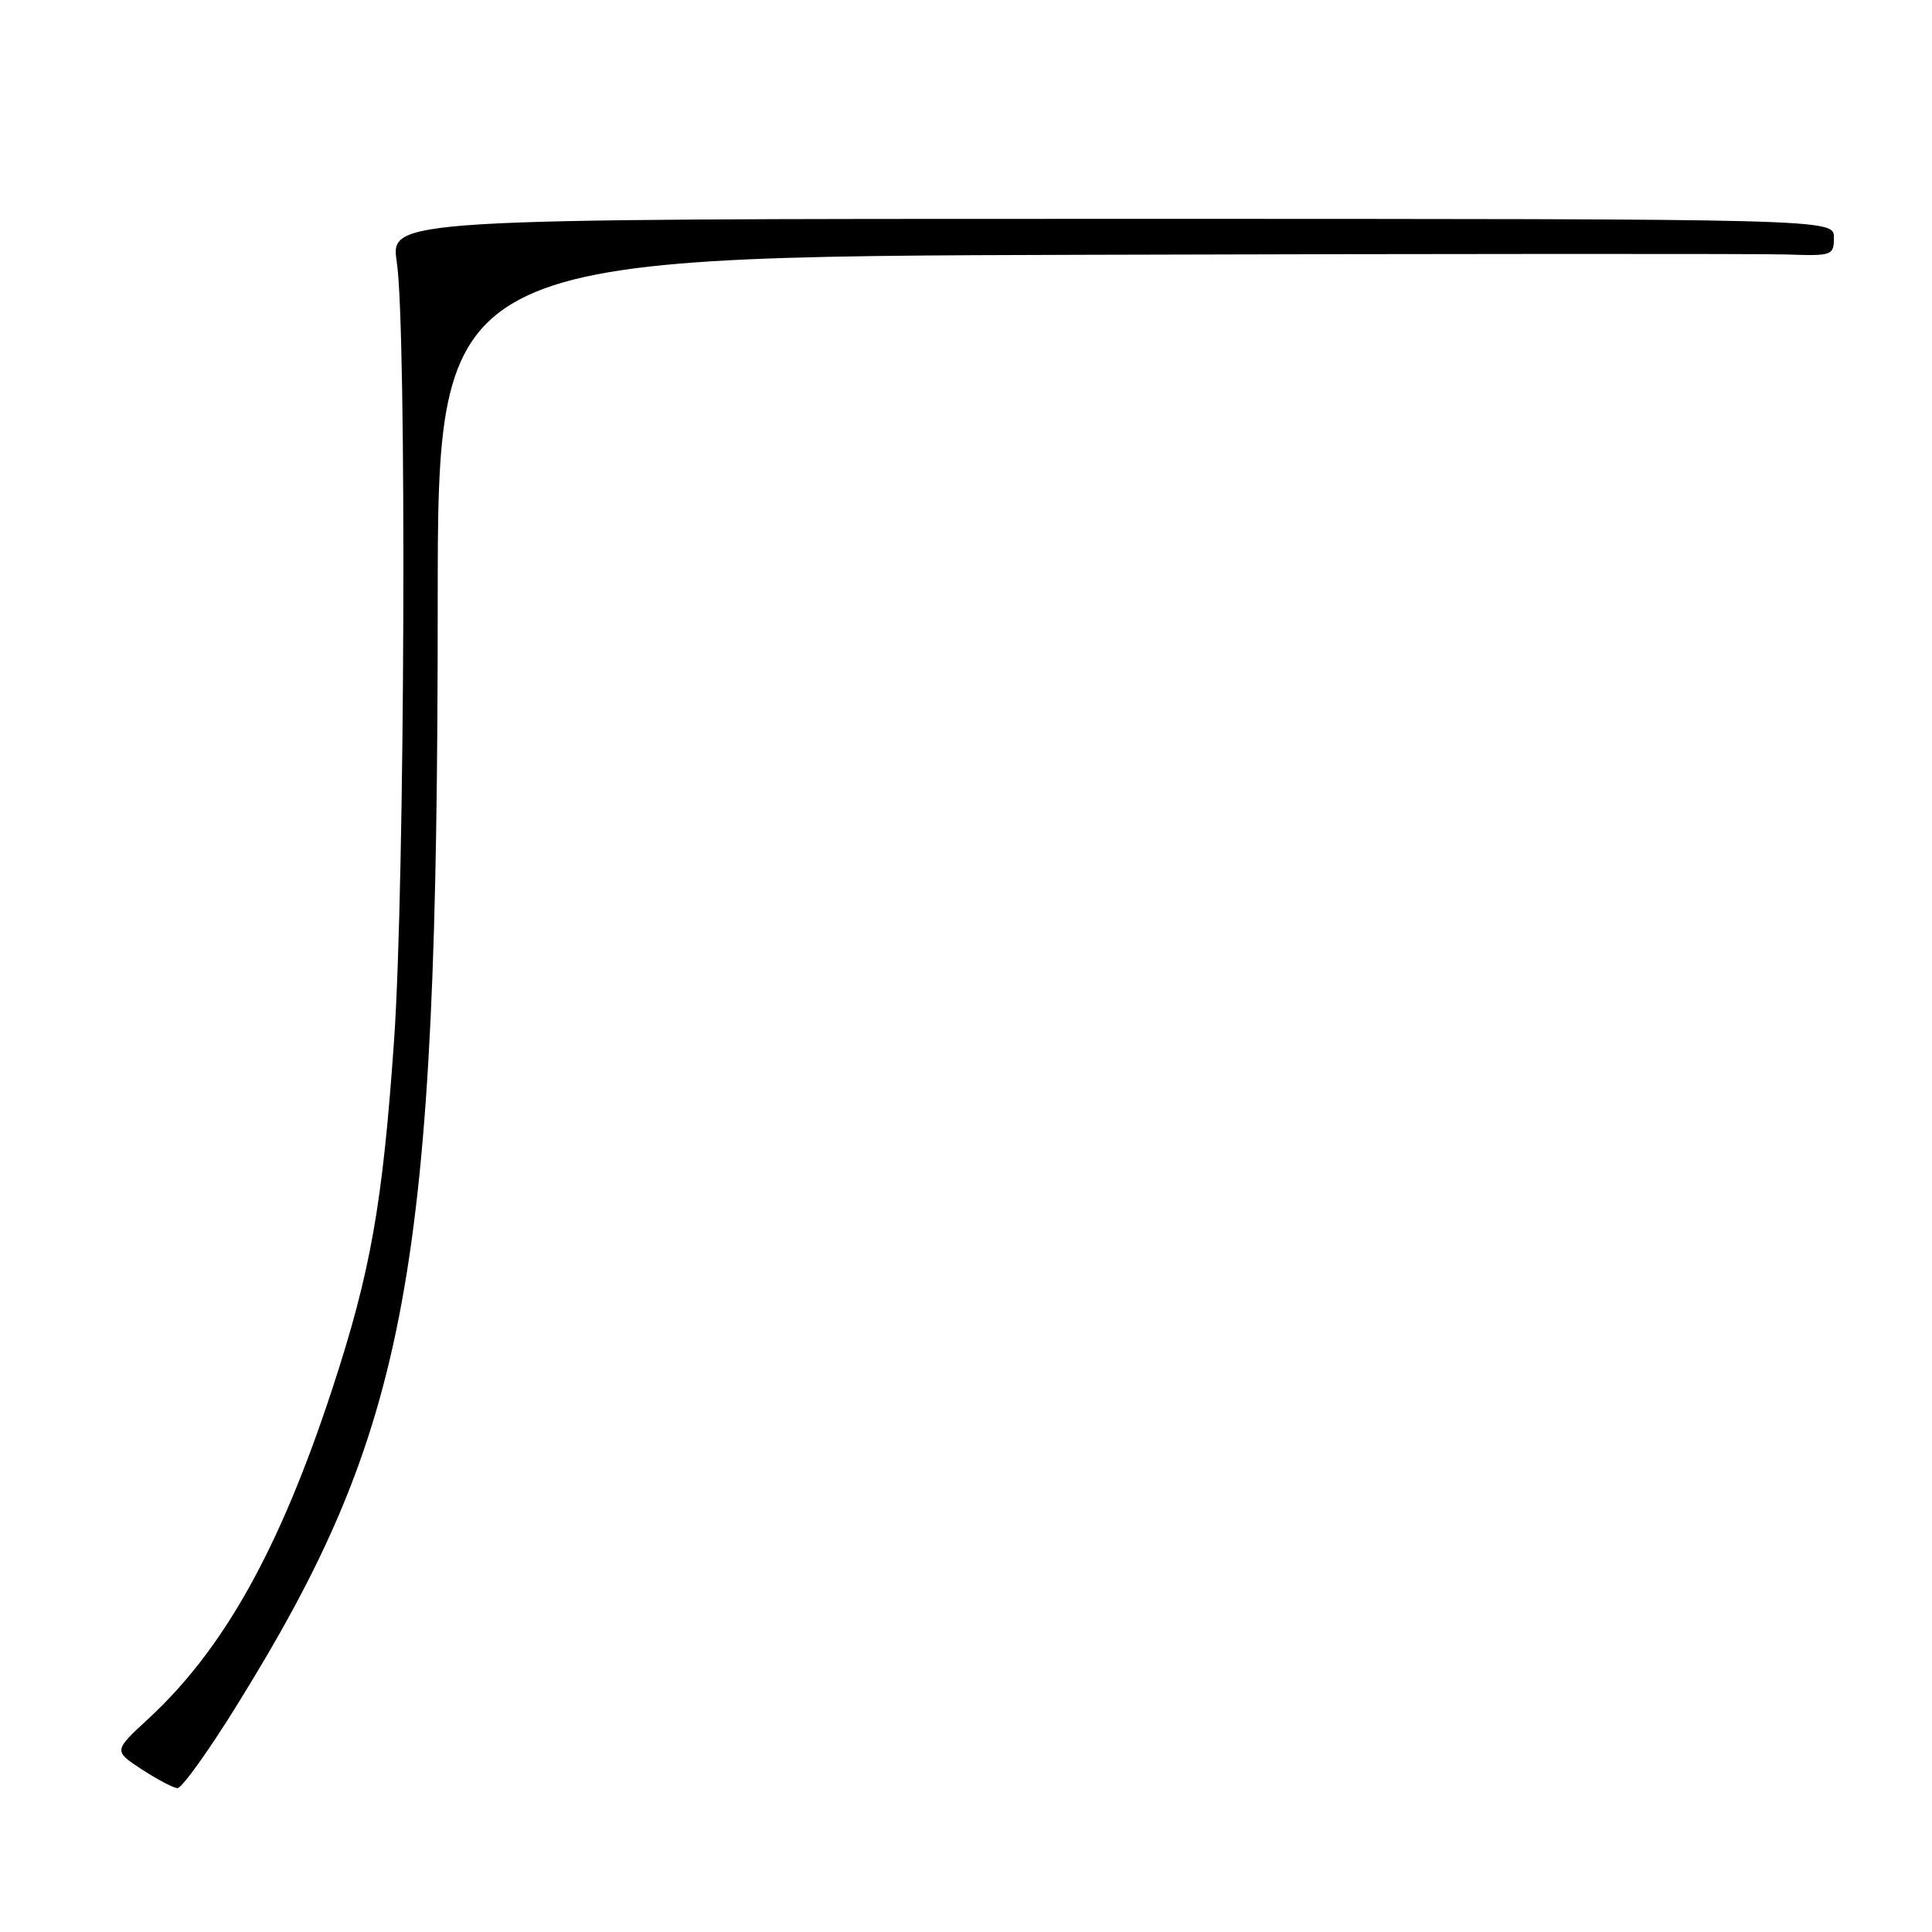 <?xml version="1.0" encoding="UTF-8" standalone="no"?>
<!DOCTYPE svg PUBLIC "-//W3C//DTD SVG 1.1//EN" "http://www.w3.org/Graphics/SVG/1.1/DTD/svg11.dtd" >
<svg xmlns="http://www.w3.org/2000/svg" xmlns:xlink="http://www.w3.org/1999/xlink" version="1.1" viewBox="0 0 256 256">
 <g >
 <path fill="currentColor"
d=" M 31.23 226.21 C 54.25 189.18 58.00 168.69 58.00 79.92 C 58.00 34.00 58.00 34.00 144.25 33.76 C 191.69 33.62 233.31 33.61 236.75 33.72 C 242.79 33.93 243.00 33.85 243.00 31.47 C 243.00 29.00 243.00 29.00 147.36 29.00 C 51.72 29.00 51.72 29.00 52.58 34.75 C 53.91 43.70 53.66 117.27 52.22 137.79 C 50.70 159.61 49.11 168.56 44.02 184.06 C 37.07 205.24 29.64 218.54 19.64 227.76 C 15.05 232.00 15.05 232.00 18.77 234.44 C 20.82 235.78 22.96 236.91 23.51 236.94 C 24.07 236.97 27.54 232.15 31.23 226.21 Z "/>
</g>
</svg>